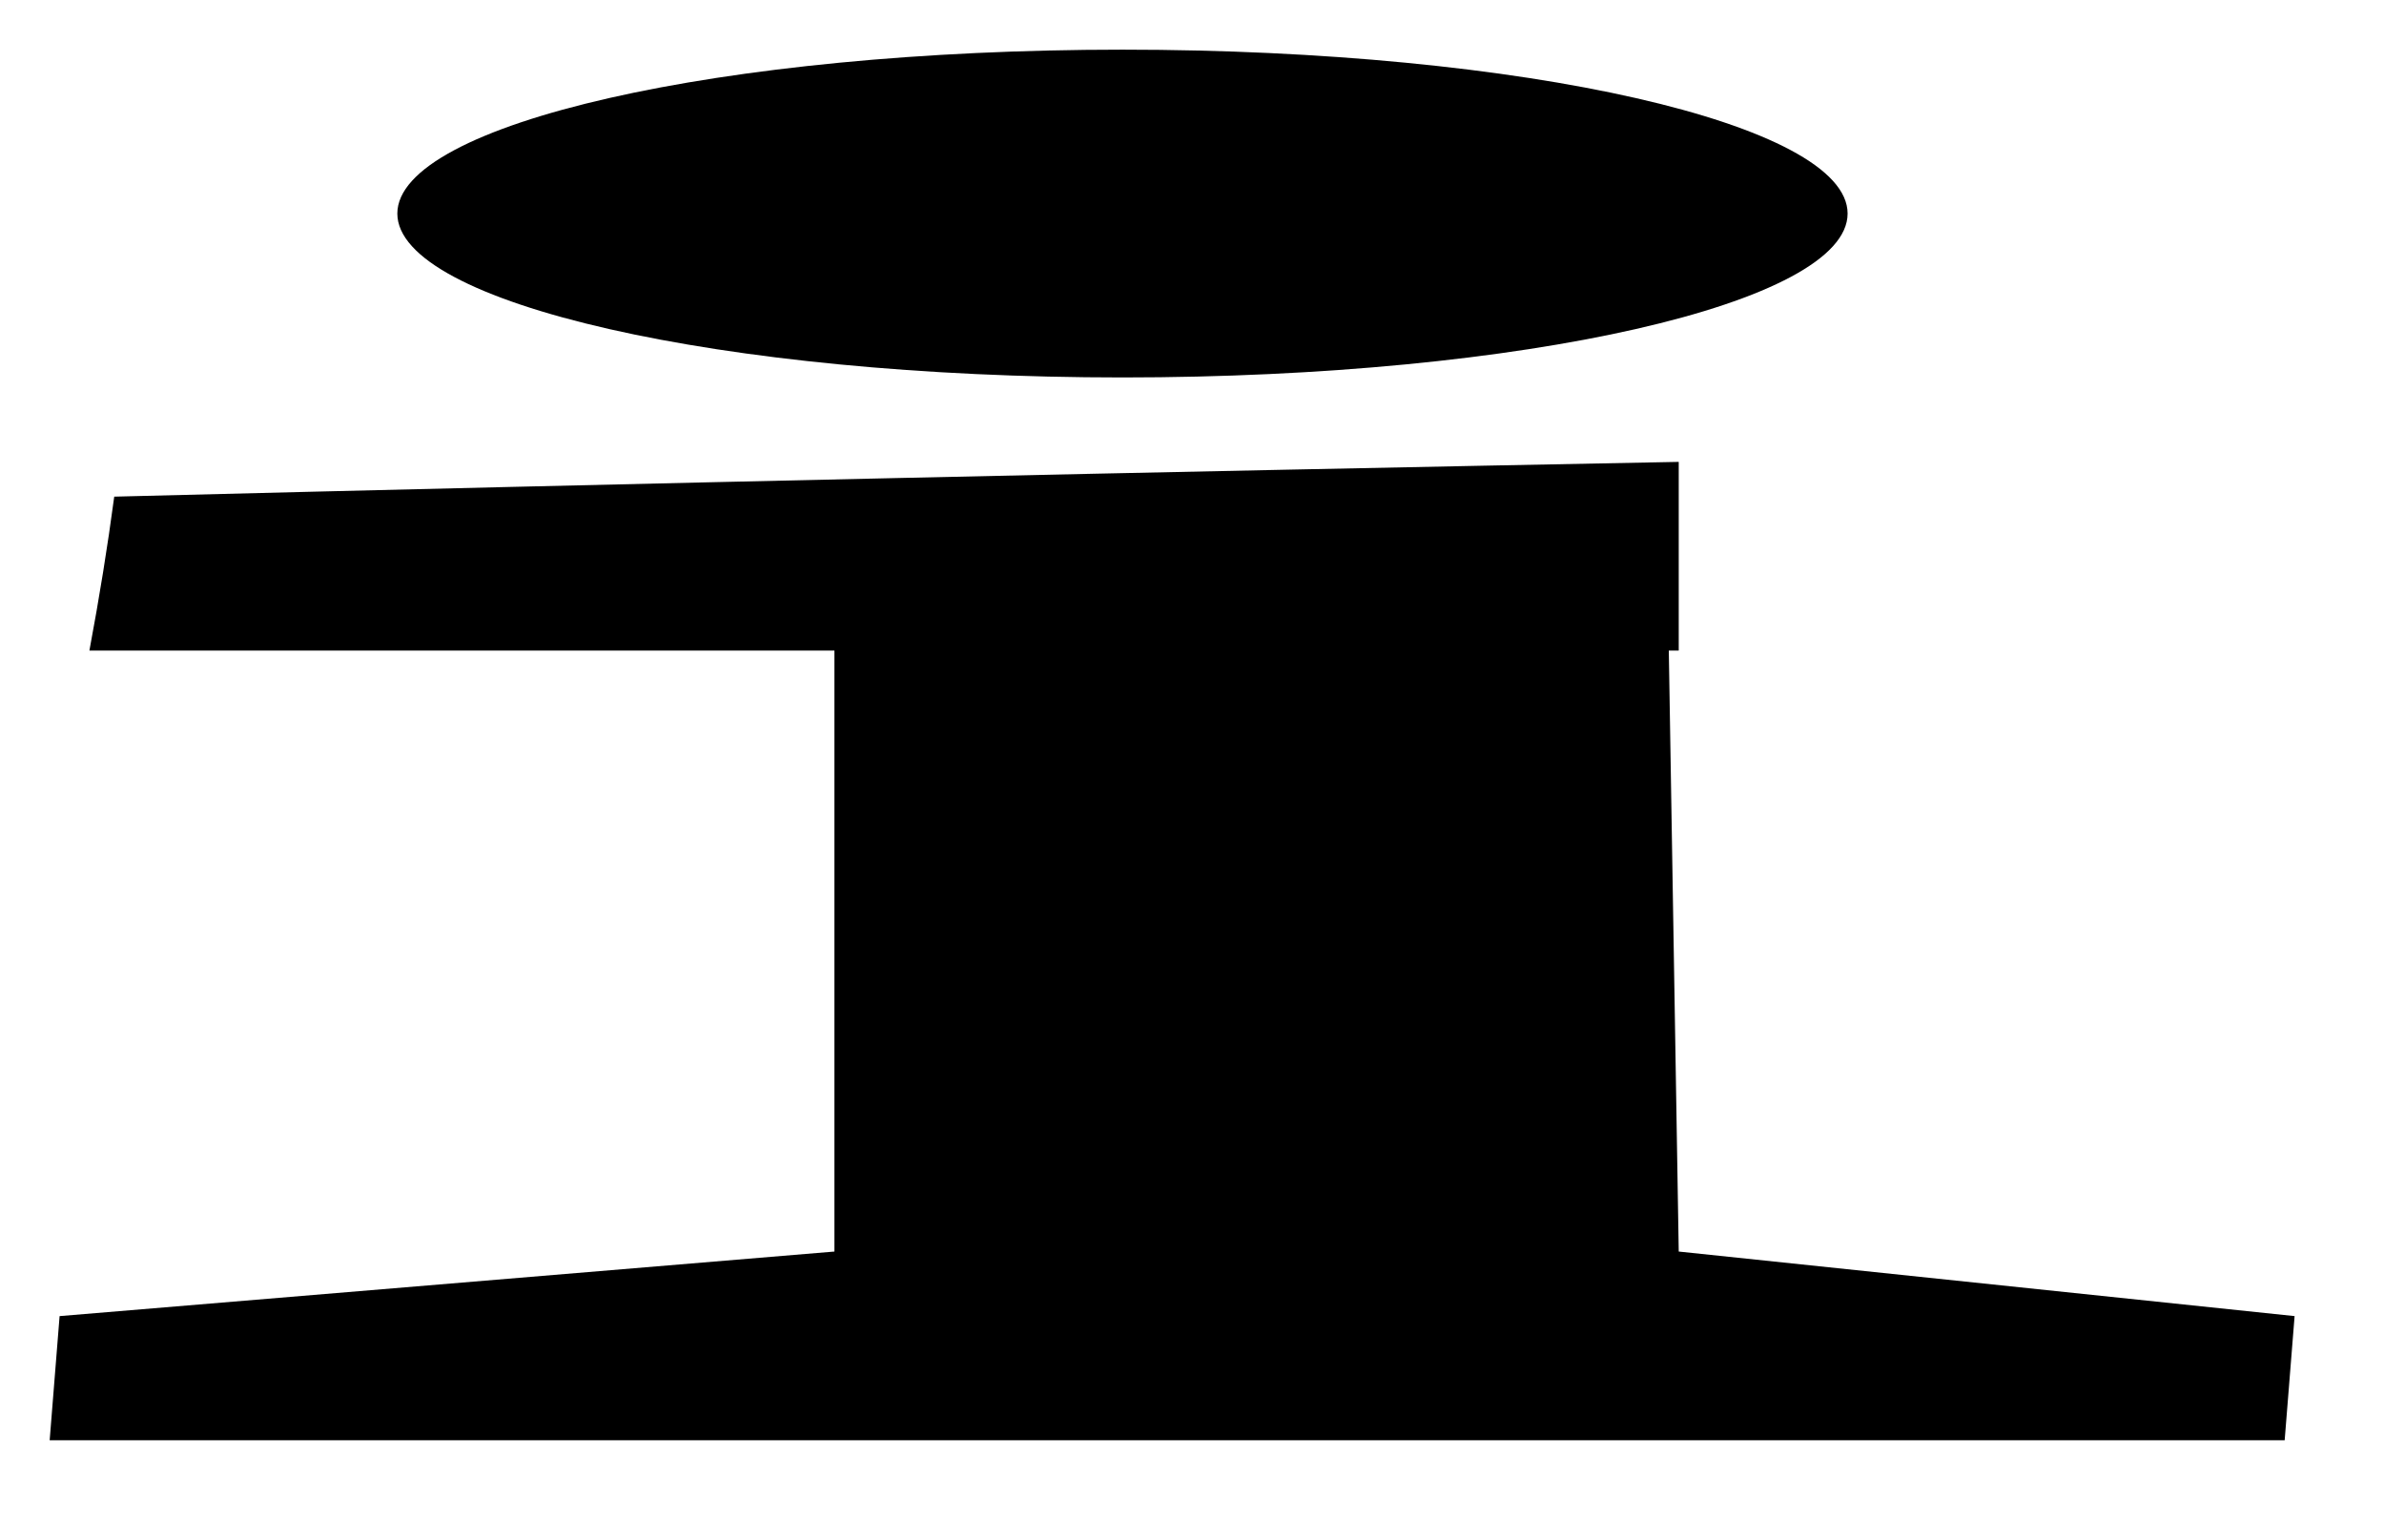 <svg version="1.2" xmlns="http://www.w3.org/2000/svg" viewBox="0 0 48 31" width="48" height="31"><defs><clipPath clipPathUnits="userSpaceOnUse" id="cp1"><path d="m-630-135h1440v4235h-1440z"/></clipPath></defs><style></style><g clip-path="url(#cp1)"><path  d="m46.2 26.5l-0.2 2.5h-45l0.2-2.5 15.6-1.3v-12.1h-15q0.3-1.6 0.5-3.1 15.8-0.4 31.5-0.7v3.8h-0.2l0.2 12.1zm-38.2-22.2c0-1.8 6.5-3.3 14.6-3.3 8.1 0 14.6 1.5 14.6 3.3 0 1.8-6.5 3.3-14.6 3.3-8.1 0-14.6-1.5-14.6-3.3z"/></g></svg>